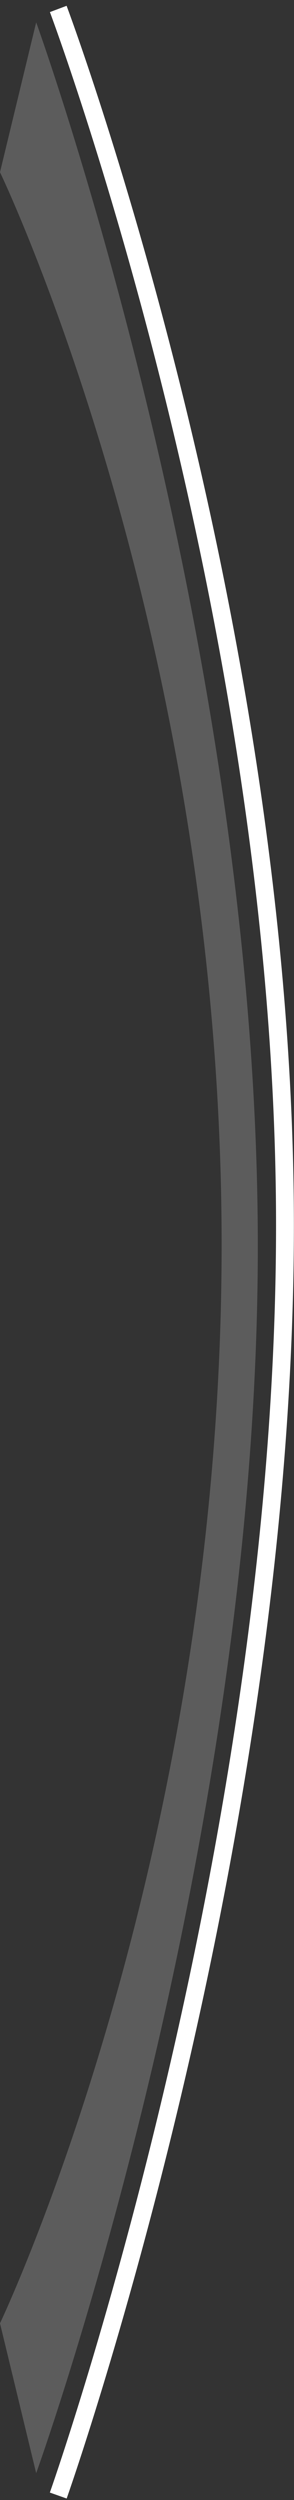 <svg width="33" height="280" viewBox="0 0 33 280" fill="none" xmlns="http://www.w3.org/2000/svg">
<rect x="0" y="0" width="33" height="280" fill="#333333" stroke="none"/>
<path d="M6.539 279.499C6.539 279.499 31.985 207.857 31.985 137.245C31.985 68.637 6.539 1.002 6.539 1.002" stroke="white" stroke-width="2"/>
<path opacity="0.2" fill-rule="evenodd" clip-rule="evenodd" d="M-1.33514e-05 260.209L4.061 276.995C4.061 276.995 28.938 208.254 28.938 139.574C28.938 71.01 4.061 2.504 4.061 2.504L-1.33514e-05 19.289C-1.33514e-05 19.289 24.877 70.913 24.877 139.428C24.877 208.158 -1.33514e-05 260.209 -1.33514e-05 260.209Z" fill="white"/>
</svg>
